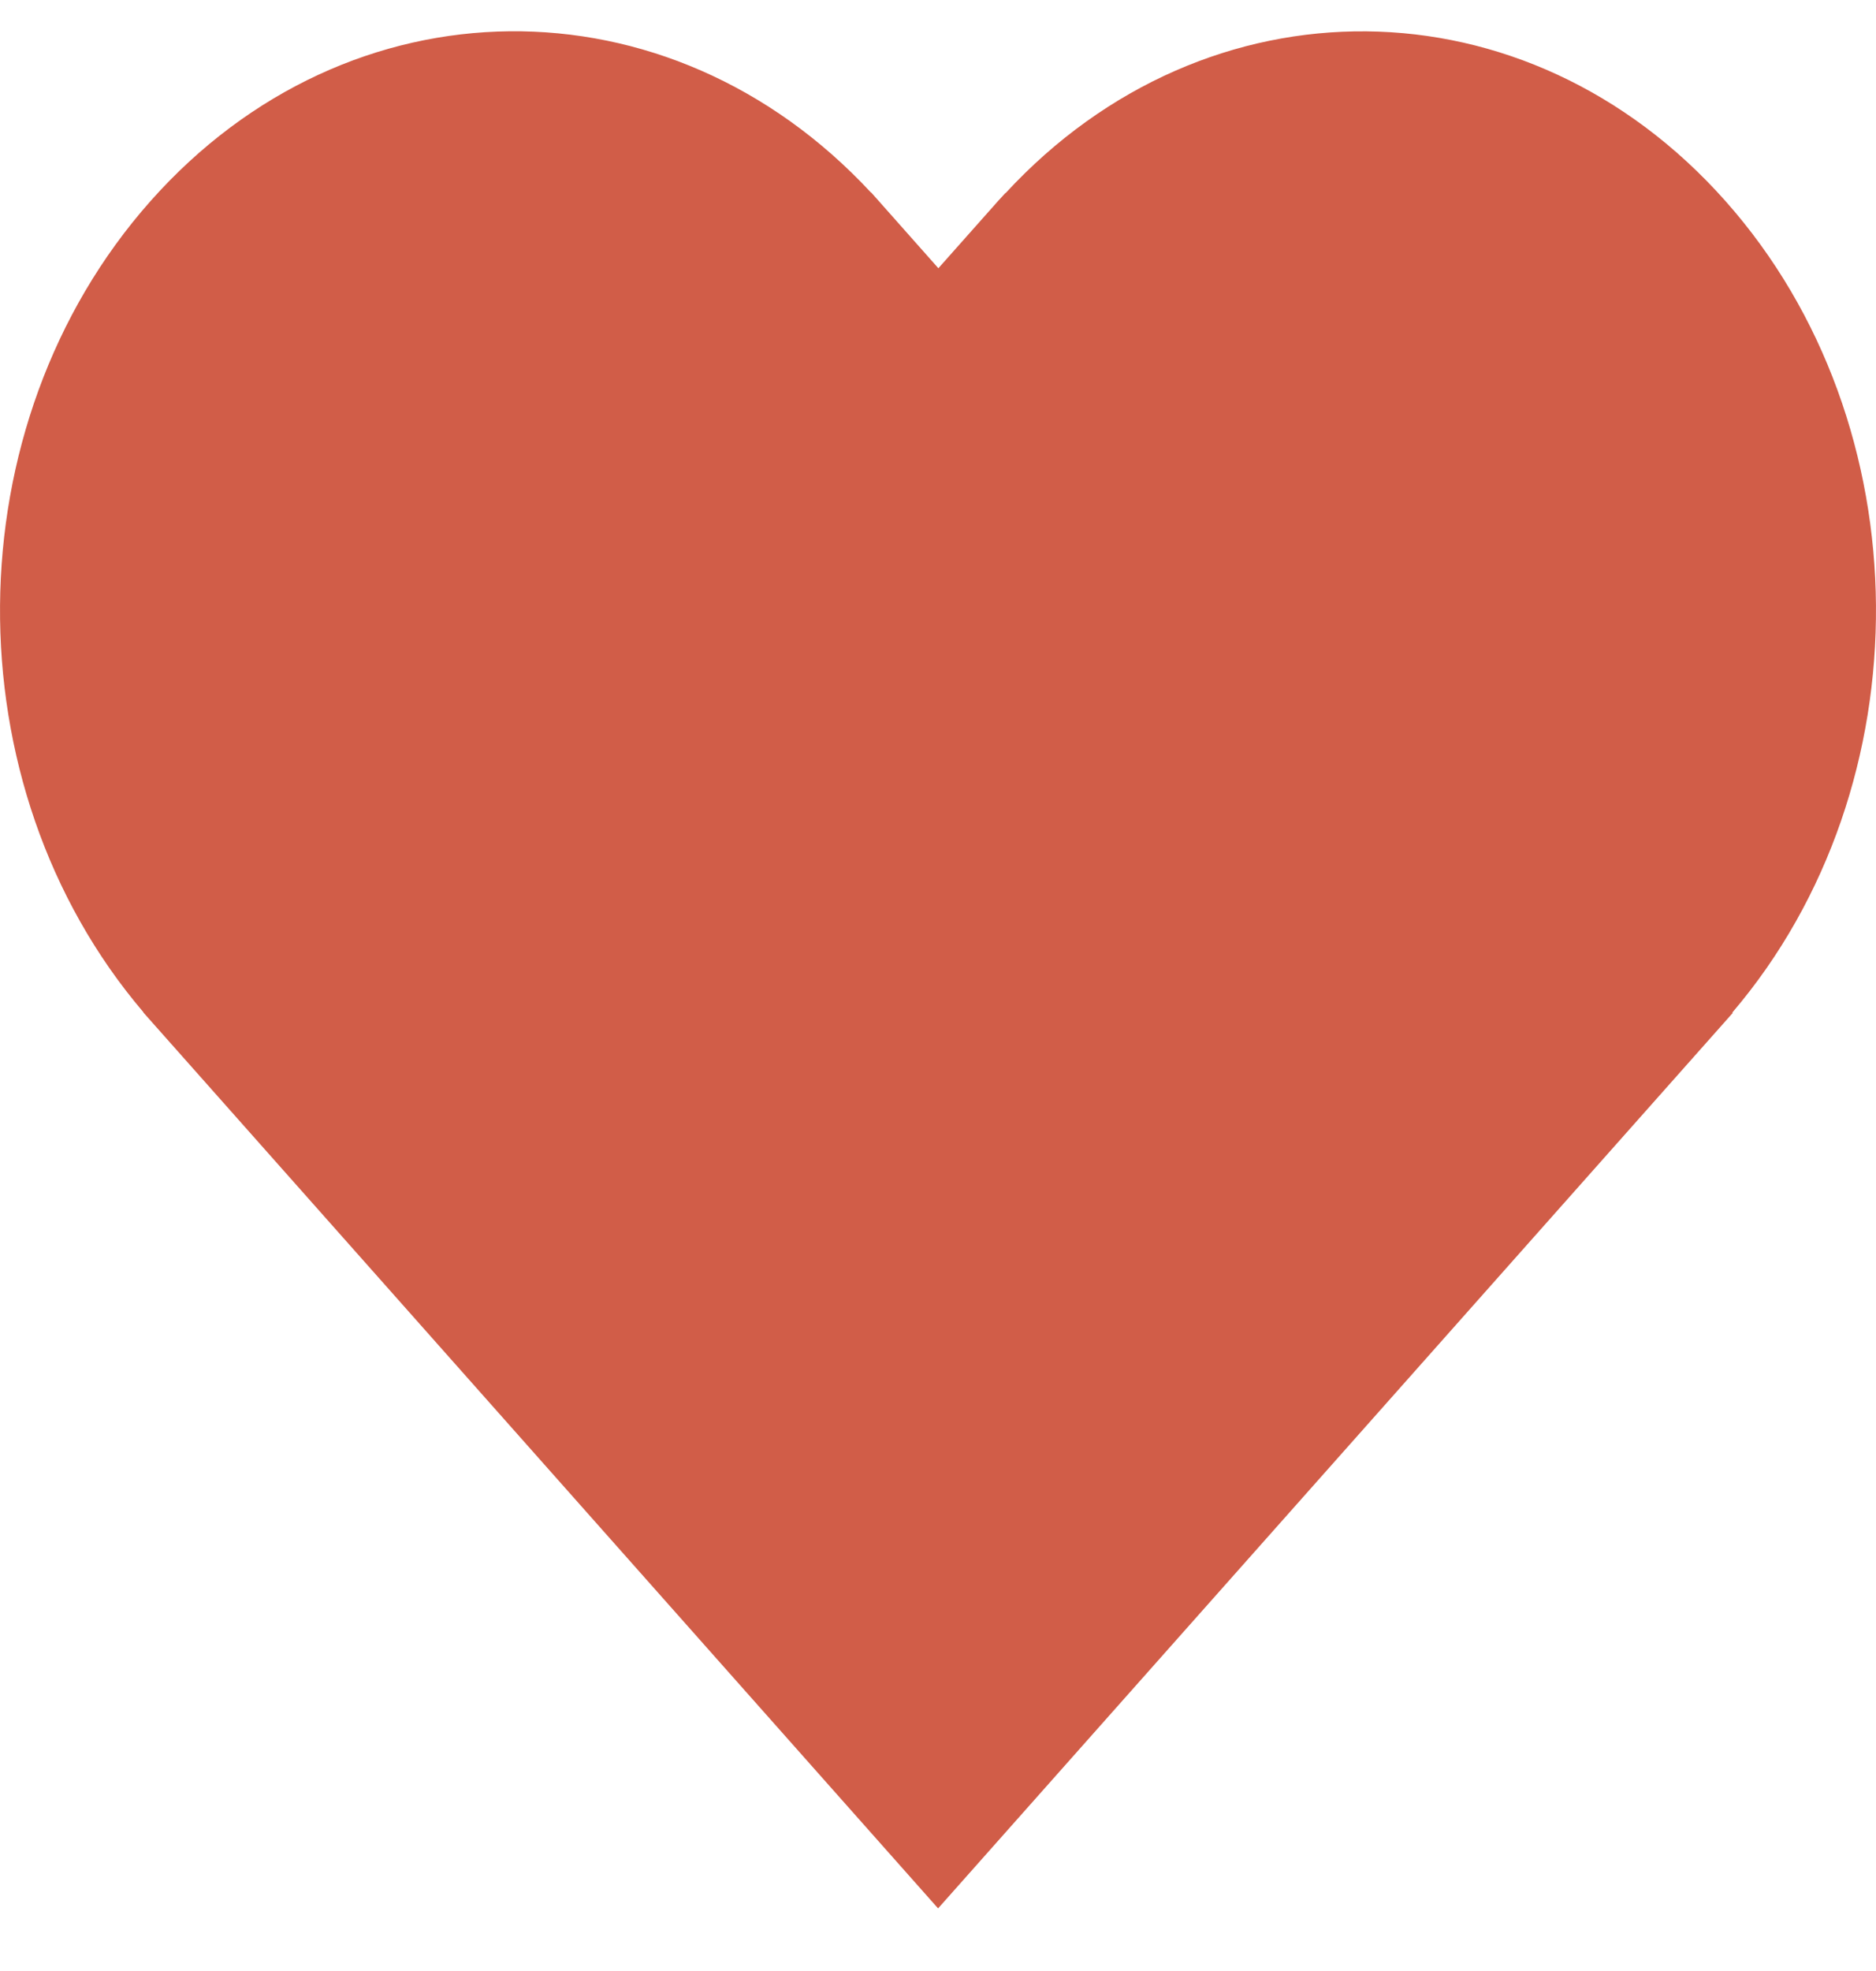 <svg width="20" height="21" viewBox="0 0 20 21" fill="none" xmlns="http://www.w3.org/2000/svg">
<path d="M18.47 10.786C20.533 8.367 20.511 4.523 18.395 2.142C16.278 -0.242 12.868 -0.267 10.721 2.057H10.718L10.64 2.142L10.004 2.858L9.288 2.051H9.285C7.132 -0.267 3.722 -0.242 1.605 2.142C-0.511 4.526 -0.533 8.367 1.53 10.786H1.527L10.001 20.333L18.395 10.88L18.473 10.792H18.47V10.786Z" fill="#D15D48"/>
</svg>

